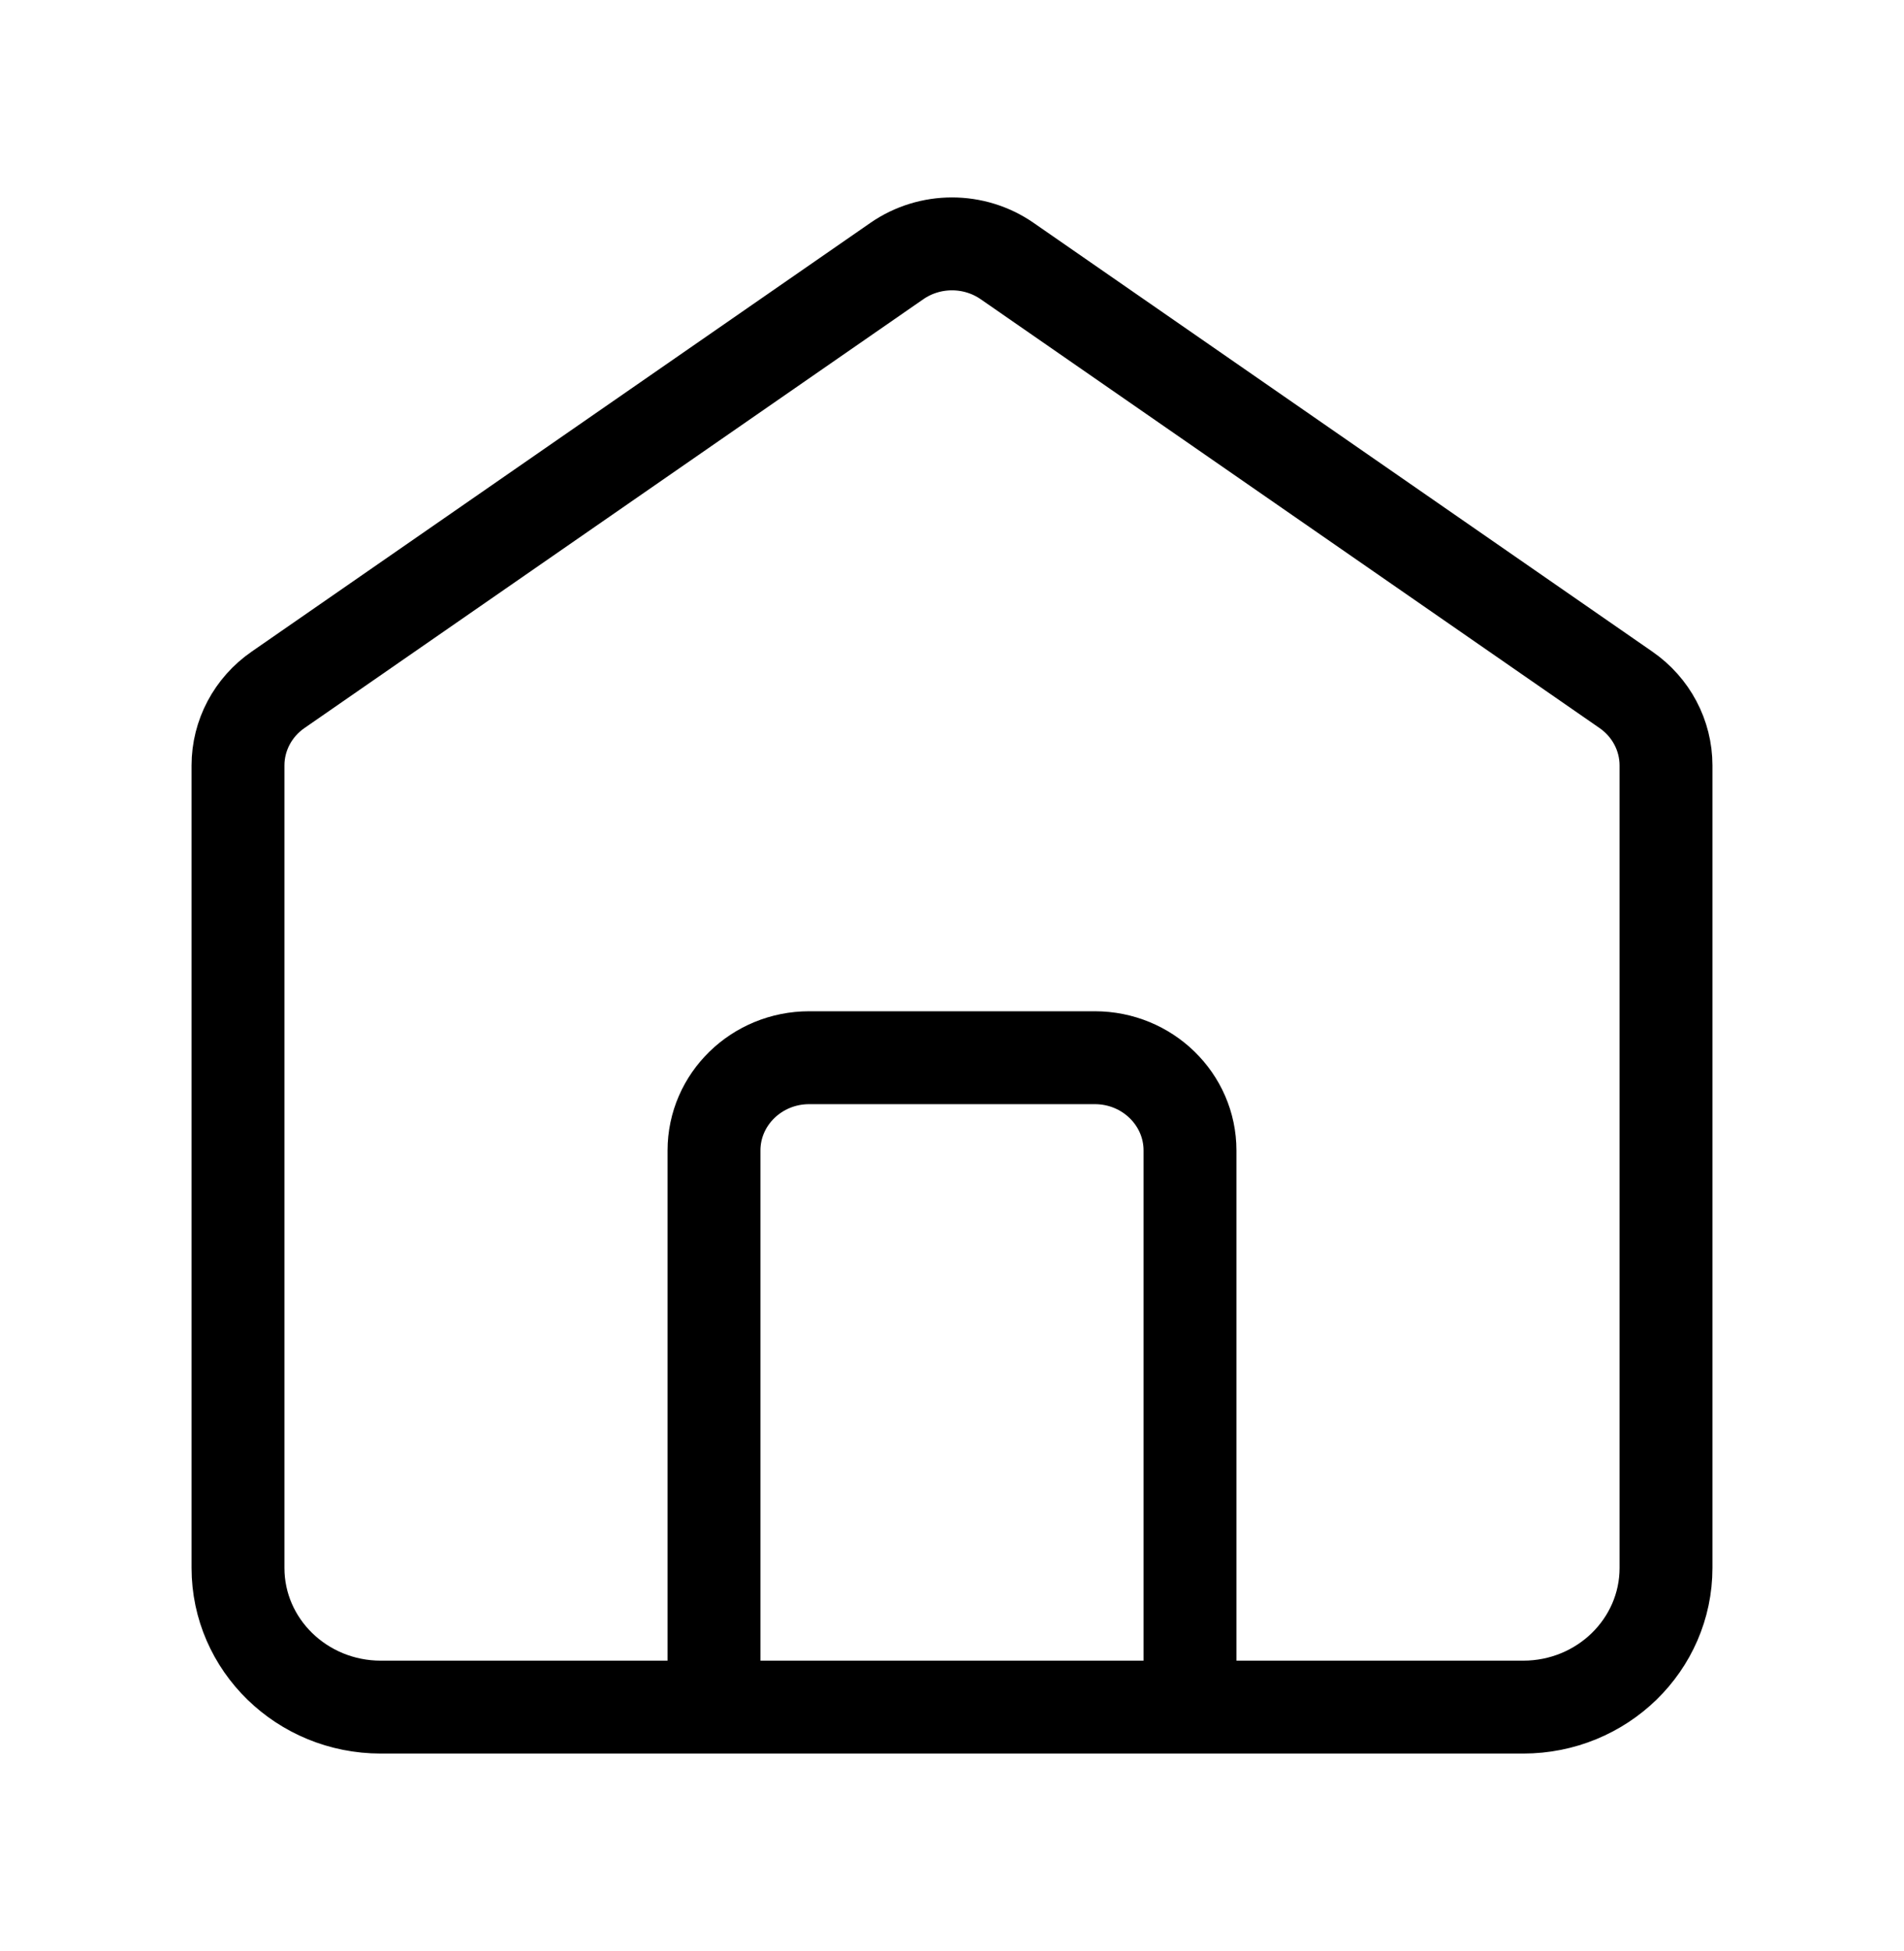 <svg width="41" height="42" viewBox="0 0 41 42" fill="none" xmlns="http://www.w3.org/2000/svg">
<path d="M15.375 36.75V24.767C15.375 23.665 16.293 22.77 17.425 22.77H23.575C24.707 22.77 25.625 23.665 25.625 24.767V36.75M19.312 5.62L5.987 14.851C5.446 15.225 5.125 15.832 5.125 16.478V33.754C5.125 35.409 6.502 36.75 8.2 36.75H32.8C34.498 36.75 35.875 35.409 35.875 33.754V16.478C35.875 15.832 35.554 15.225 35.013 14.851L21.688 5.62C20.977 5.127 20.023 5.127 19.312 5.62Z" stroke="black" stroke-width="2" stroke-linecap="round"/>
</svg>

